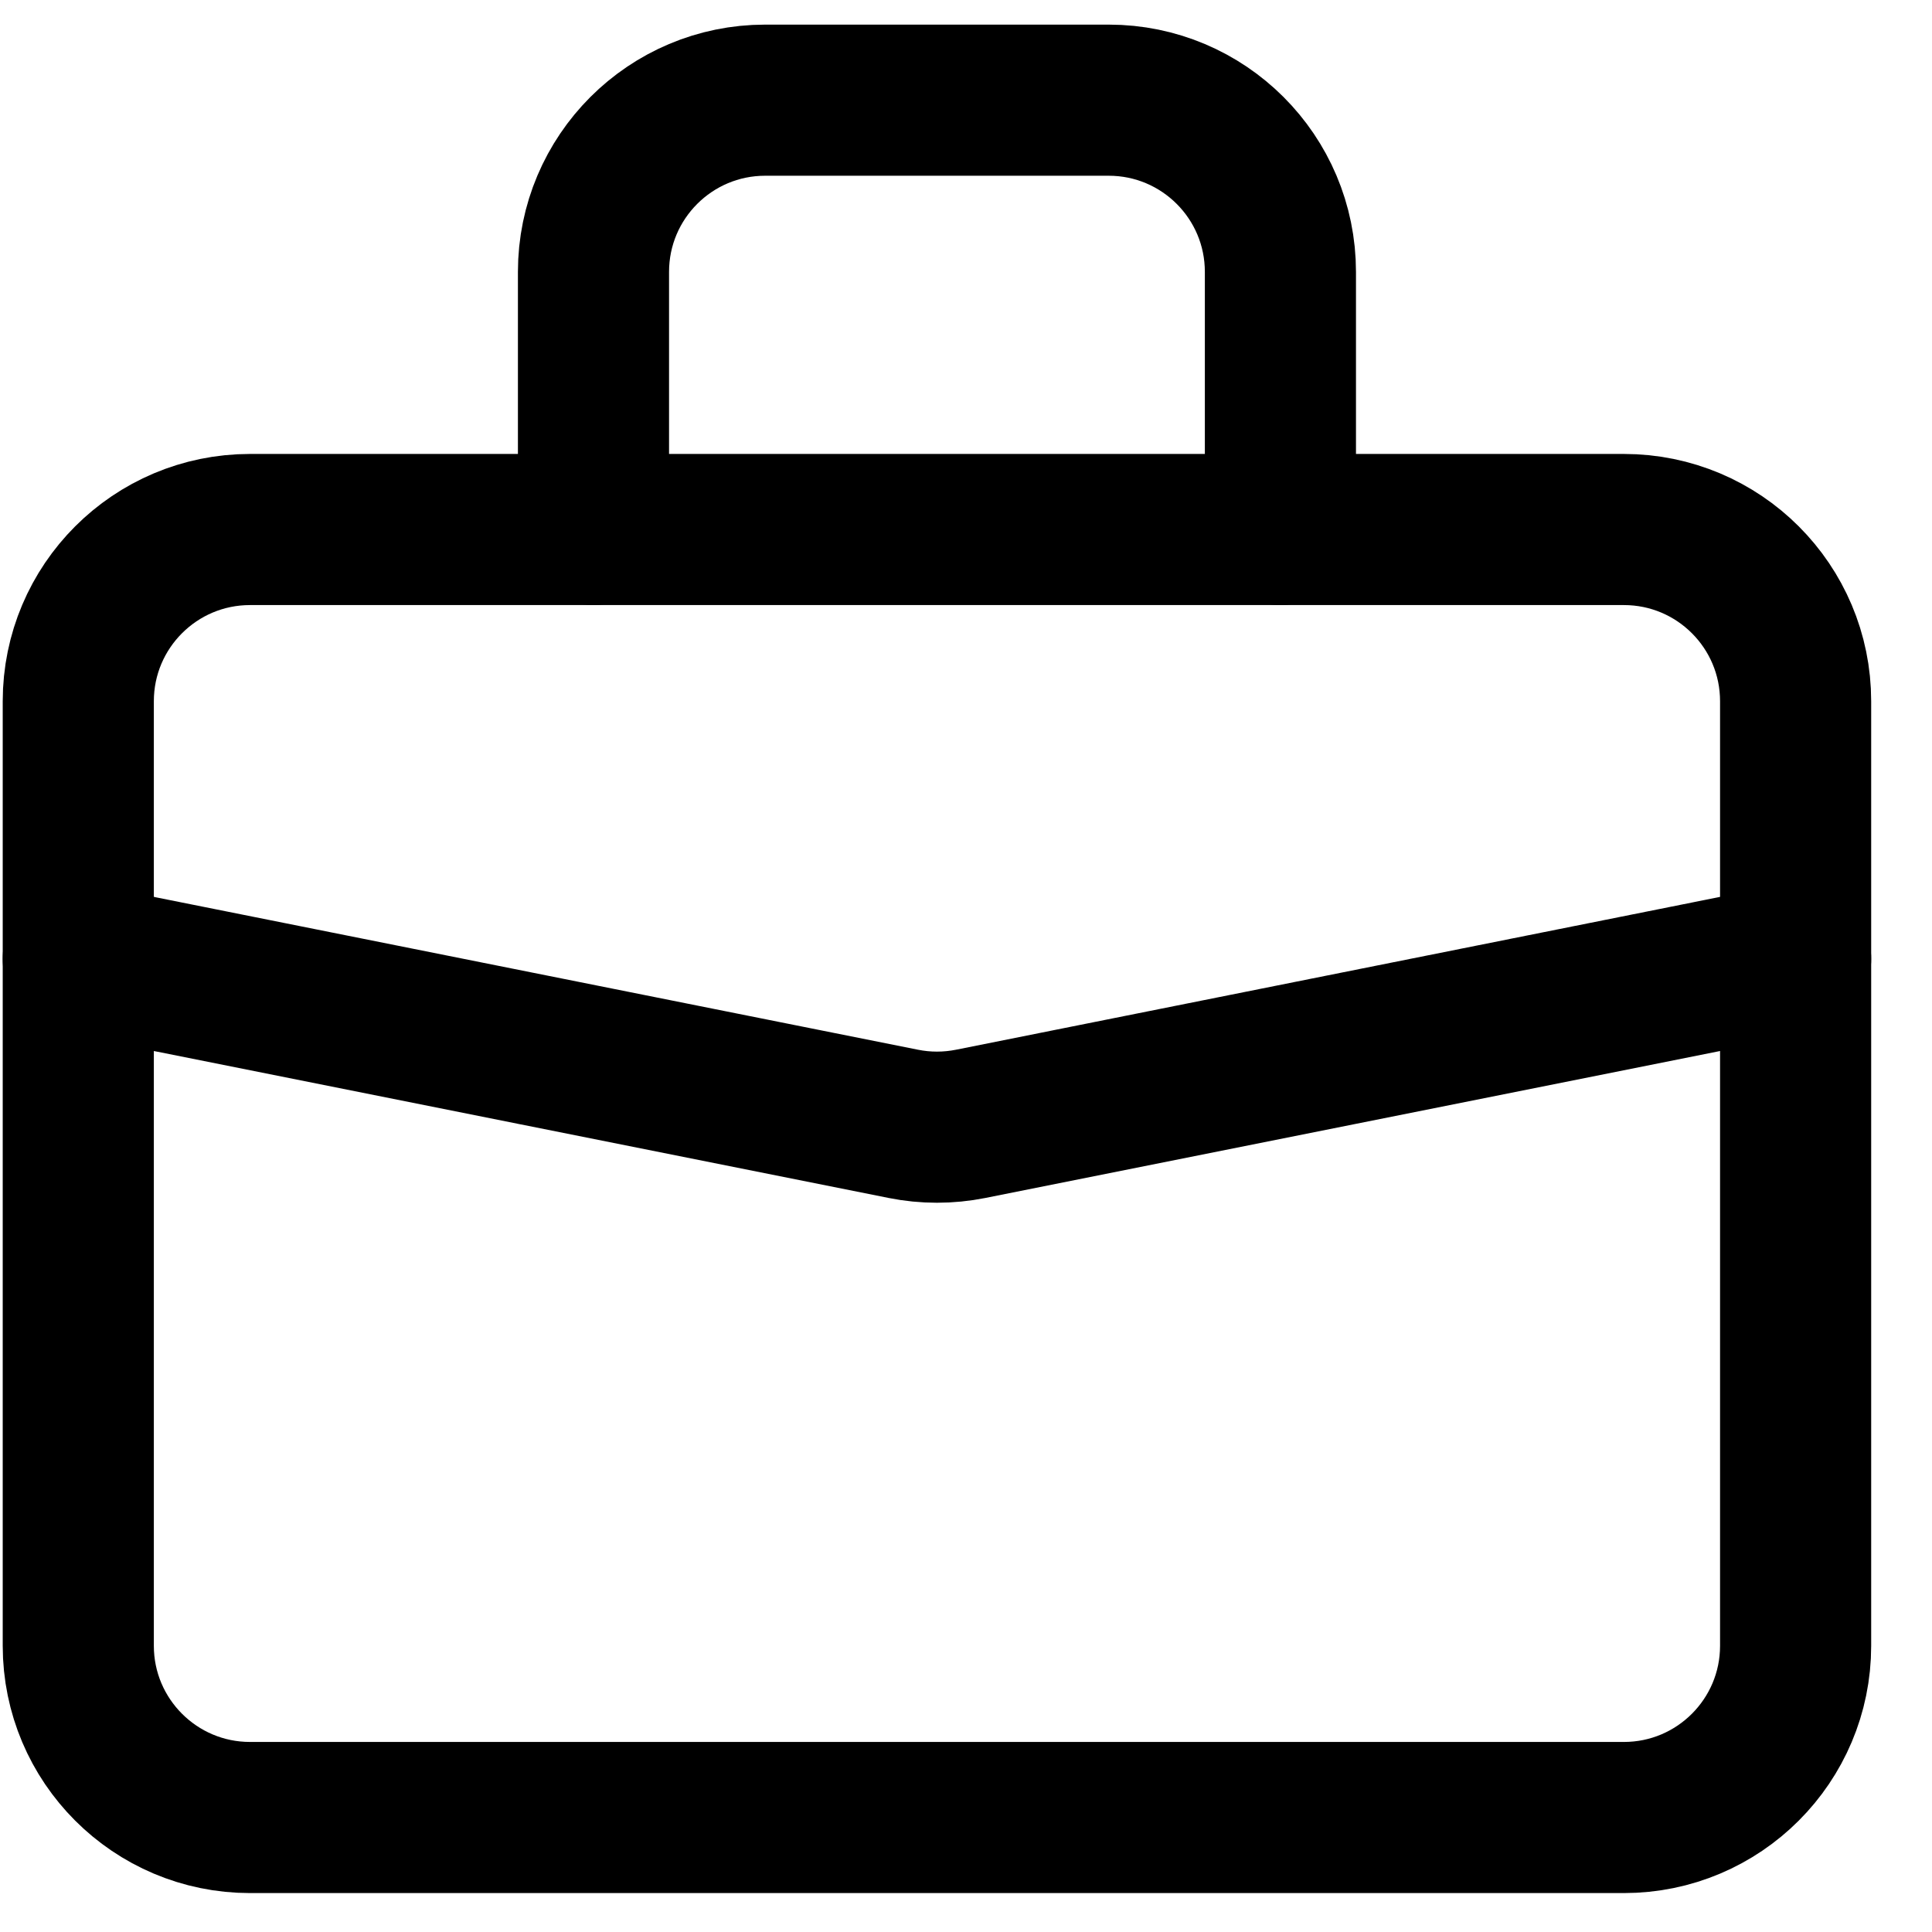 <svg width="27" height="27" viewBox="0 0 27 27" fill="none" xmlns="http://www.w3.org/2000/svg">
<path d="M1.094 9.8C1.094 8.474 2.169 7.4 3.494 7.4H22.694C24.02 7.4 25.094 8.474 25.094 9.8V23C25.094 24.325 24.02 25.4 22.694 25.4H3.494C2.169 25.4 1.094 24.325 1.094 23V9.8Z" stroke="black" stroke-width="2.112" stroke-linecap="round" stroke-linejoin="round"/>
<path d="M17.894 7.4V3.8C17.894 2.474 16.82 1.4 15.494 1.4H10.694C9.369 1.4 8.294 2.474 8.294 3.8V7.4" stroke="black" stroke-width="2.112" stroke-linecap="round" stroke-linejoin="round"/>
<path d="M25.094 13.4L13.565 15.706C13.254 15.768 12.934 15.768 12.624 15.706L1.094 13.4" stroke="black" stroke-width="2.112" stroke-linecap="round" stroke-linejoin="round"/>
</svg>

